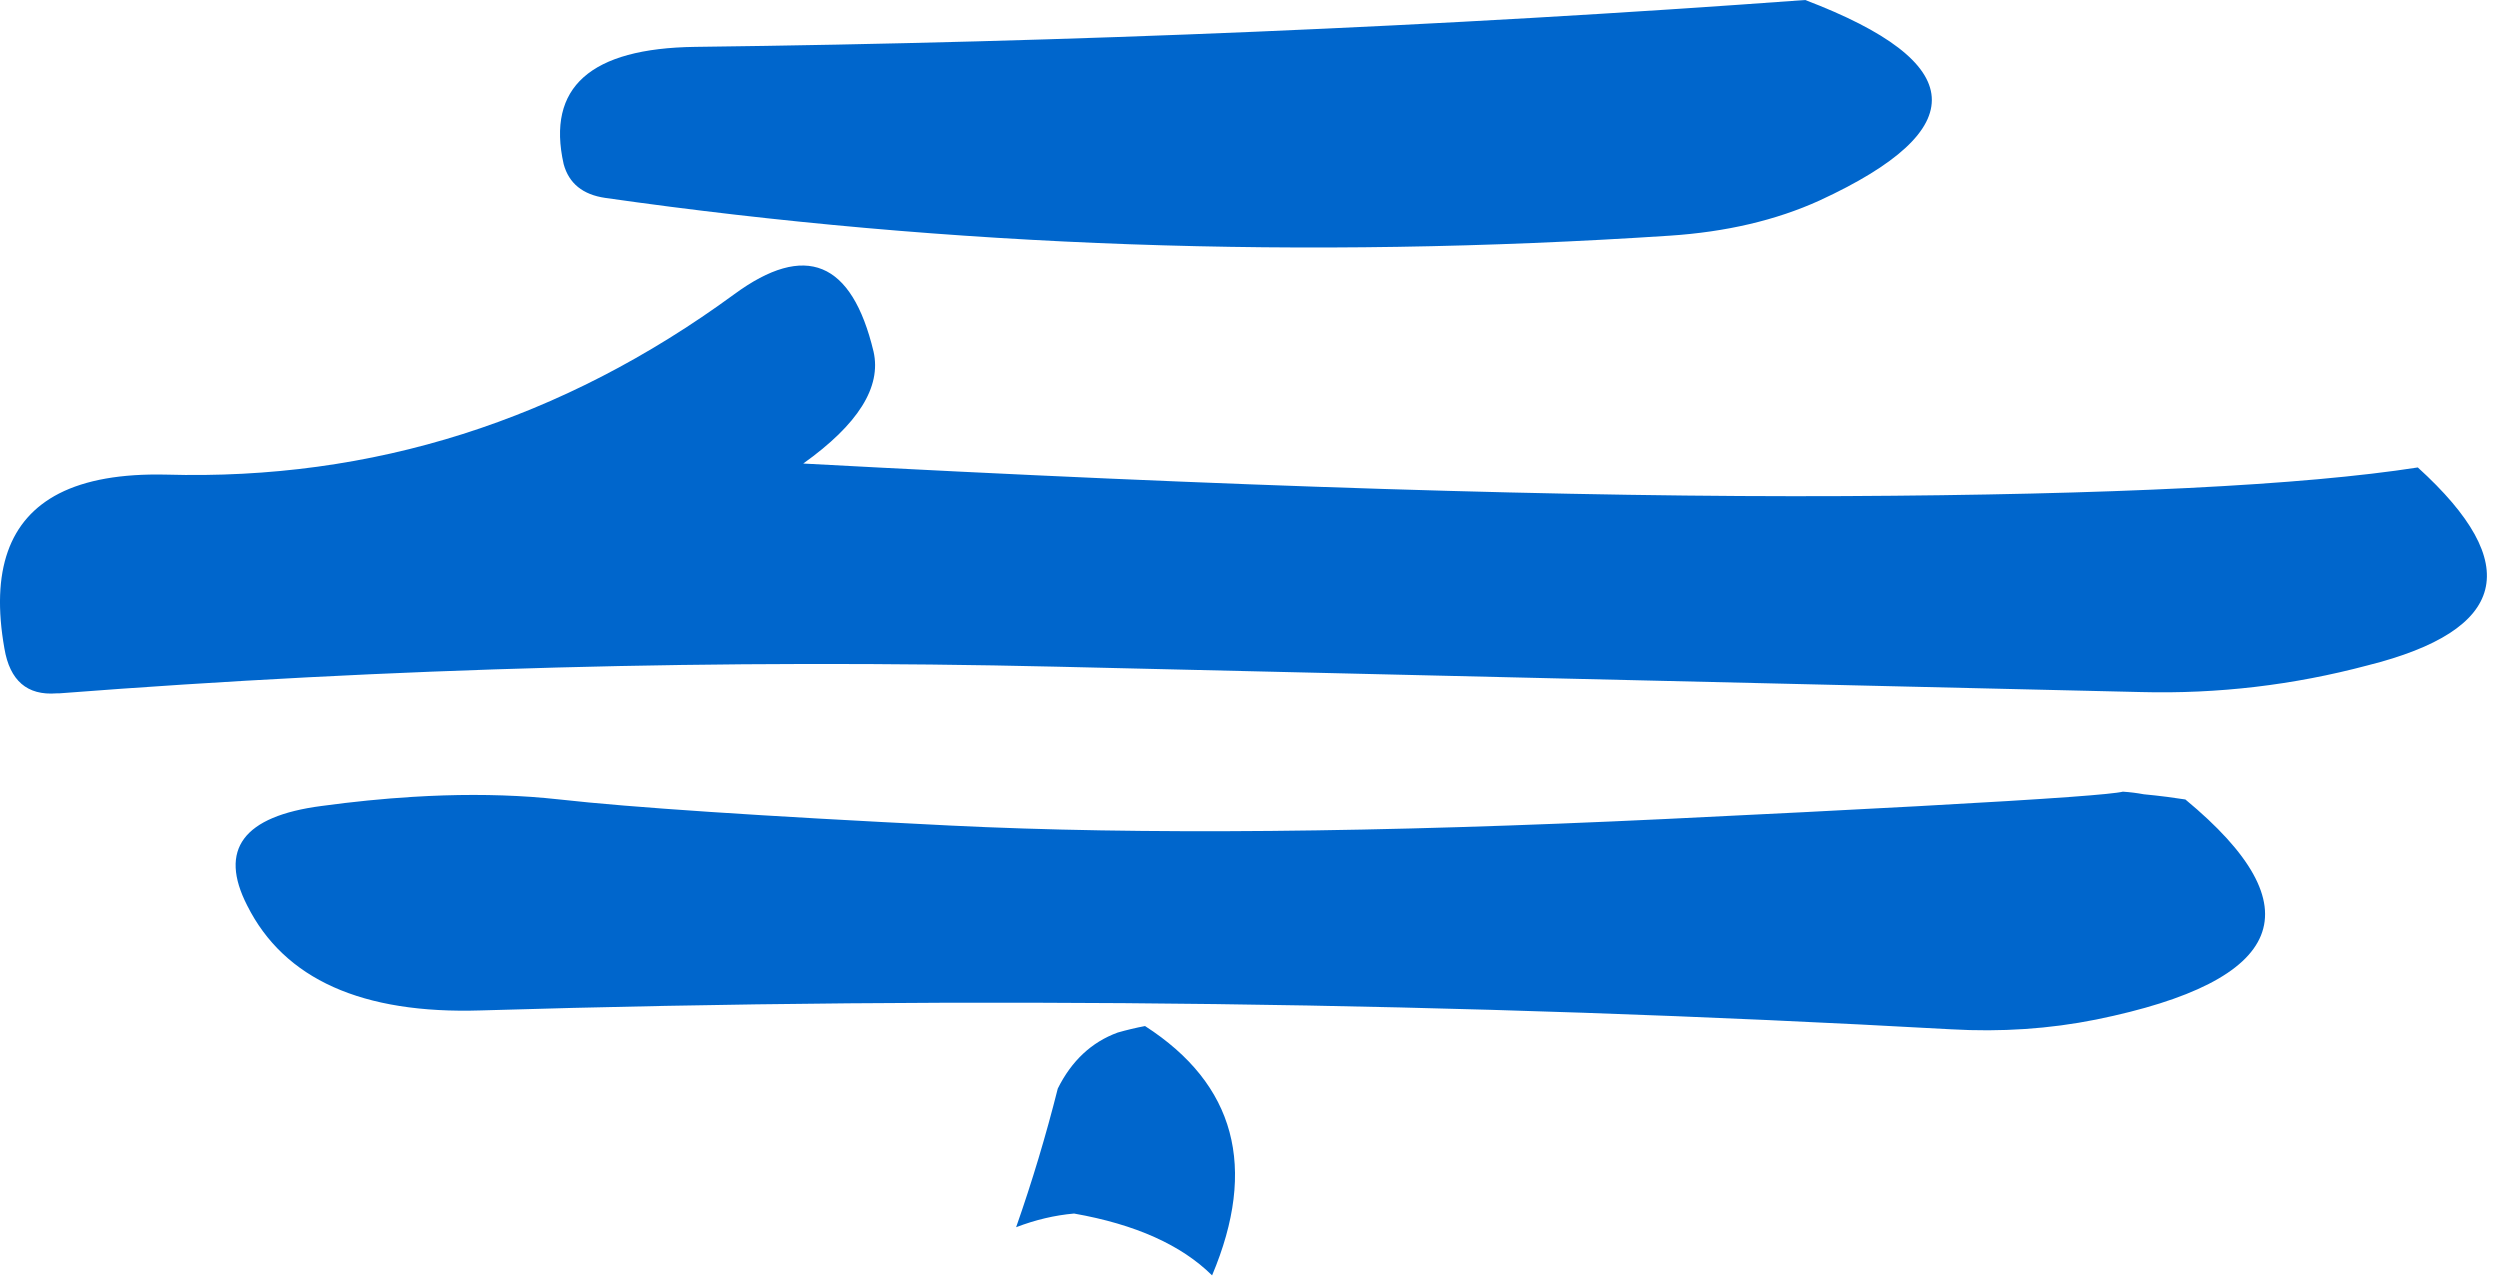 <?xml version="1.0"?>
<!DOCTYPE svg PUBLIC "-//W3C//DTD SVG 1.1//EN" "http://www.w3.org/Graphics/SVG/1.1/DTD/svg11.dtd">
<svg version='1.1' width='96px' height='49px' xmlns='http://www.w3.org/2000/svg' xmlns:xlink='http://www.w3.org/1999/xlink'>
	<g transform="translate(-98.806,-202.45)">
		<path d="M 132.35 215.95 Q 132.813 217.995 129.65 220.25 Q 154.185 221.576 169.625 221.5 Q 185.066 221.426 191.65 220.4 Q 197.789 225.977 189.725 228 Q 185.446 229.139 181.025 229.025 Q 160.187 228.537 139.35 228.05 Q 120.131 227.604 101.075 229.075 Q 101.025 229.071 100.975 229.075 Q 99.287 229.206 98.975 227.35 Q 98.186 222.885 101.075 221.4 Q 102.606 220.618 105.175 220.675 Q 117.07 221.02 127 213.75 Q 131.102 210.737 132.35 215.95 Z M 141.725 242.1 Q 142.25 241.95 142.775 241.85 Q 147.976 245.2 145.35 251.425 Q 143.582 249.673 140.05 249.05 Q 138.939 249.148 137.825 249.575 Q 138.745 246.953 139.425 244.25 Q 140.222 242.65 141.725 242.1 Z M 111.15 233.4 Q 112.966 233.153 114.65 233.05 Q 117.055 232.901 119.2 233.05 Q 119.754 233.09 120.3 233.15 Q 124.352 233.605 135.275 234.15 Q 146.198 234.69 162.75 233.9 Q 174.35 233.342 178.325 233.05 Q 180.018 232.926 180.325 232.85 Q 180.737 232.877 181.125 232.95 Q 181.578 232.993 182.025 233.05 Q 182.376 233.095 182.725 233.15 Q 190.24 239.371 179.3 241.6 Q 176.612 242.14 173.725 241.975 Q 145.5 240.402 117.275 241.25 Q 110.431 241.467 108.3 237.225 Q 106.641 233.99 111.15 233.4 Z M 125.5 204.25 Q 147.217 203.986 168.125 202.45 Q 177.569 206.047 168.675 210.15 Q 166.177 211.285 162.925 211.5 Q 141.91 212.885 122.05 210.05 Q 120.75 209.862 120.45 208.75 Q 119.459 204.33 125.5 204.25 Z" fill="#0066CC"/>
	</g>
</svg>
